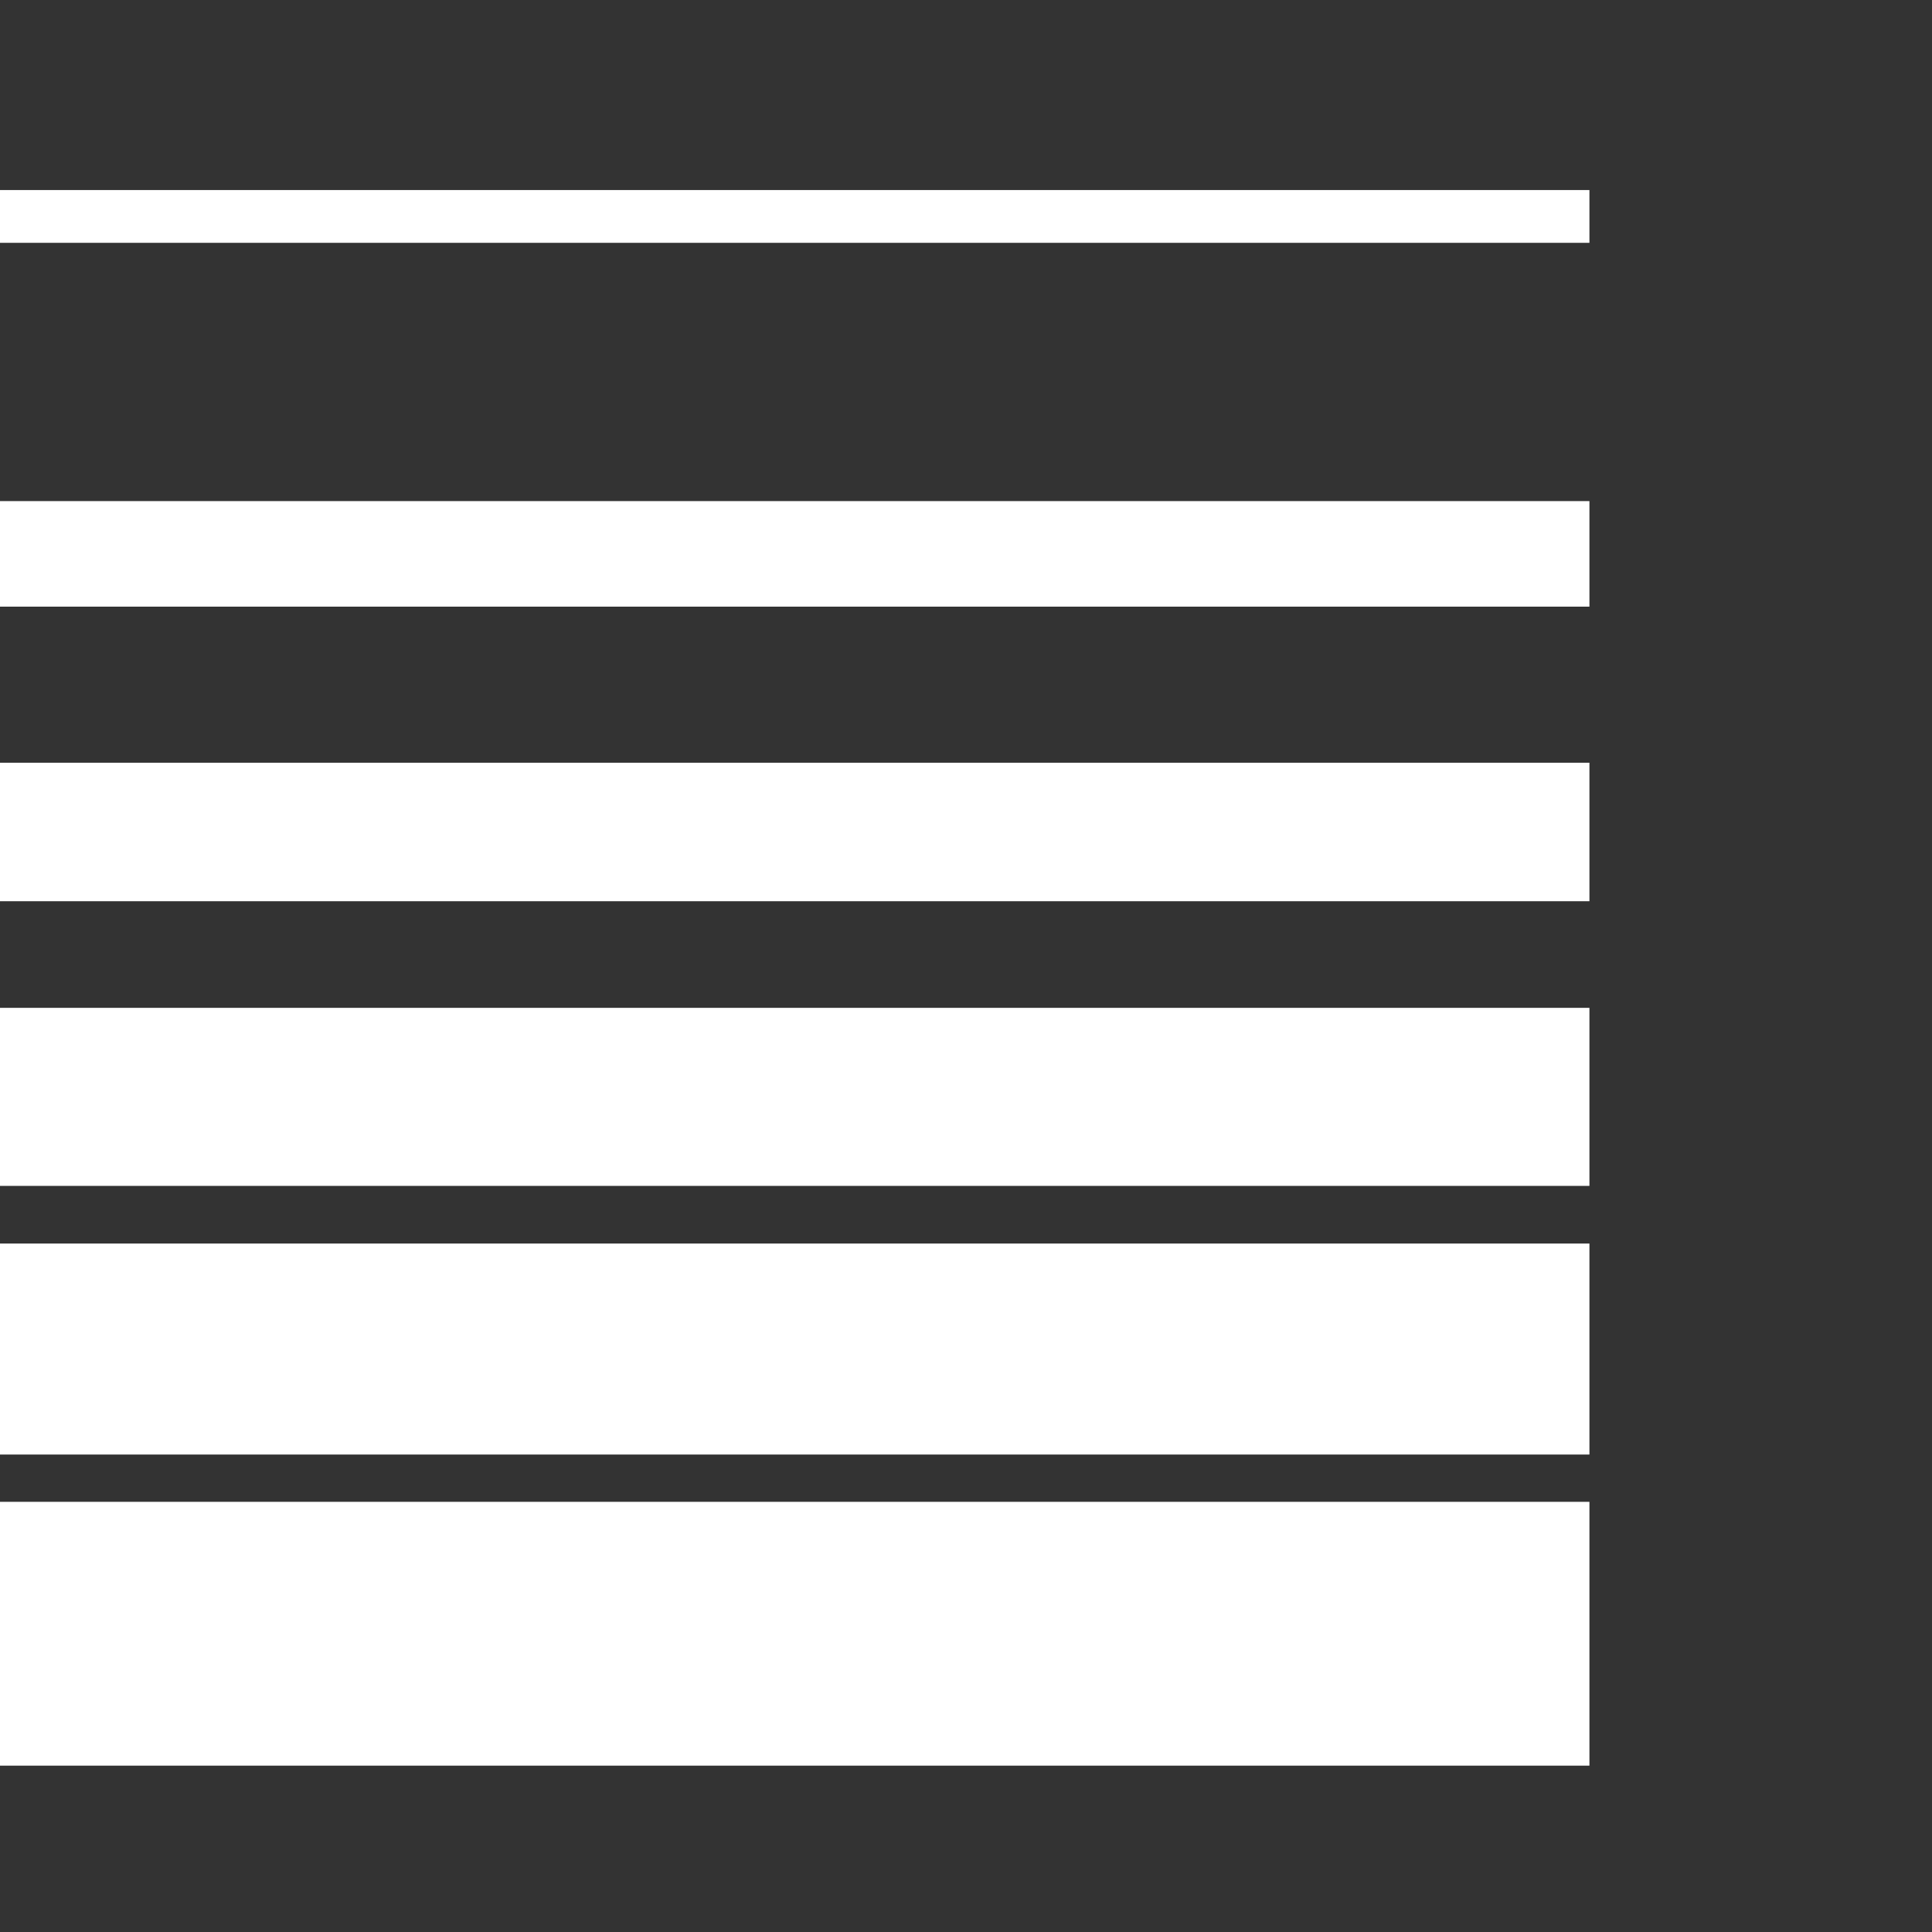 <svg width="38" height="38" viewBox="0 0 38 38" fill="none" xmlns="http://www.w3.org/2000/svg">
	<rect x="0" y="0" width="38" height="38" fill="#333333" stroke="none"/>
	<path fill-rule="evenodd" clip-rule="evenodd" d="M0 29.539L31.262 29.539L31.262 34.728L-4.53582e-07 34.728L0 29.539Z" fill="white"></path>
	<path fill-rule="evenodd" clip-rule="evenodd" d="M0 24.459L31.262 24.459L31.262 28.609L3.62866e-07 28.609L0 24.459Z" fill="white"></path>
	<path fill-rule="evenodd" clip-rule="evenodd" d="M0 19.823L31.262 19.823L31.262 23.325L-3.06168e-07 23.325L0 19.823Z" fill="white"></path>
	<path fill-rule="evenodd" clip-rule="evenodd" d="M0 15.002L31.262 15.002L31.262 17.726L-2.3813e-07 17.726L0 15.002Z" fill="white"></path>
	<path fill-rule="evenodd" clip-rule="evenodd" d="M0 9.856L31.262 9.856L31.262 11.932L-1.81433e-07 11.932L0 9.856Z" fill="white"></path>
	<path fill-rule="evenodd" clip-rule="evenodd" d="M0 3.738L31.262 3.738L31.262 4.776L-9.07164e-08 4.776L0 3.738Z" fill="white"></path>
</svg>
